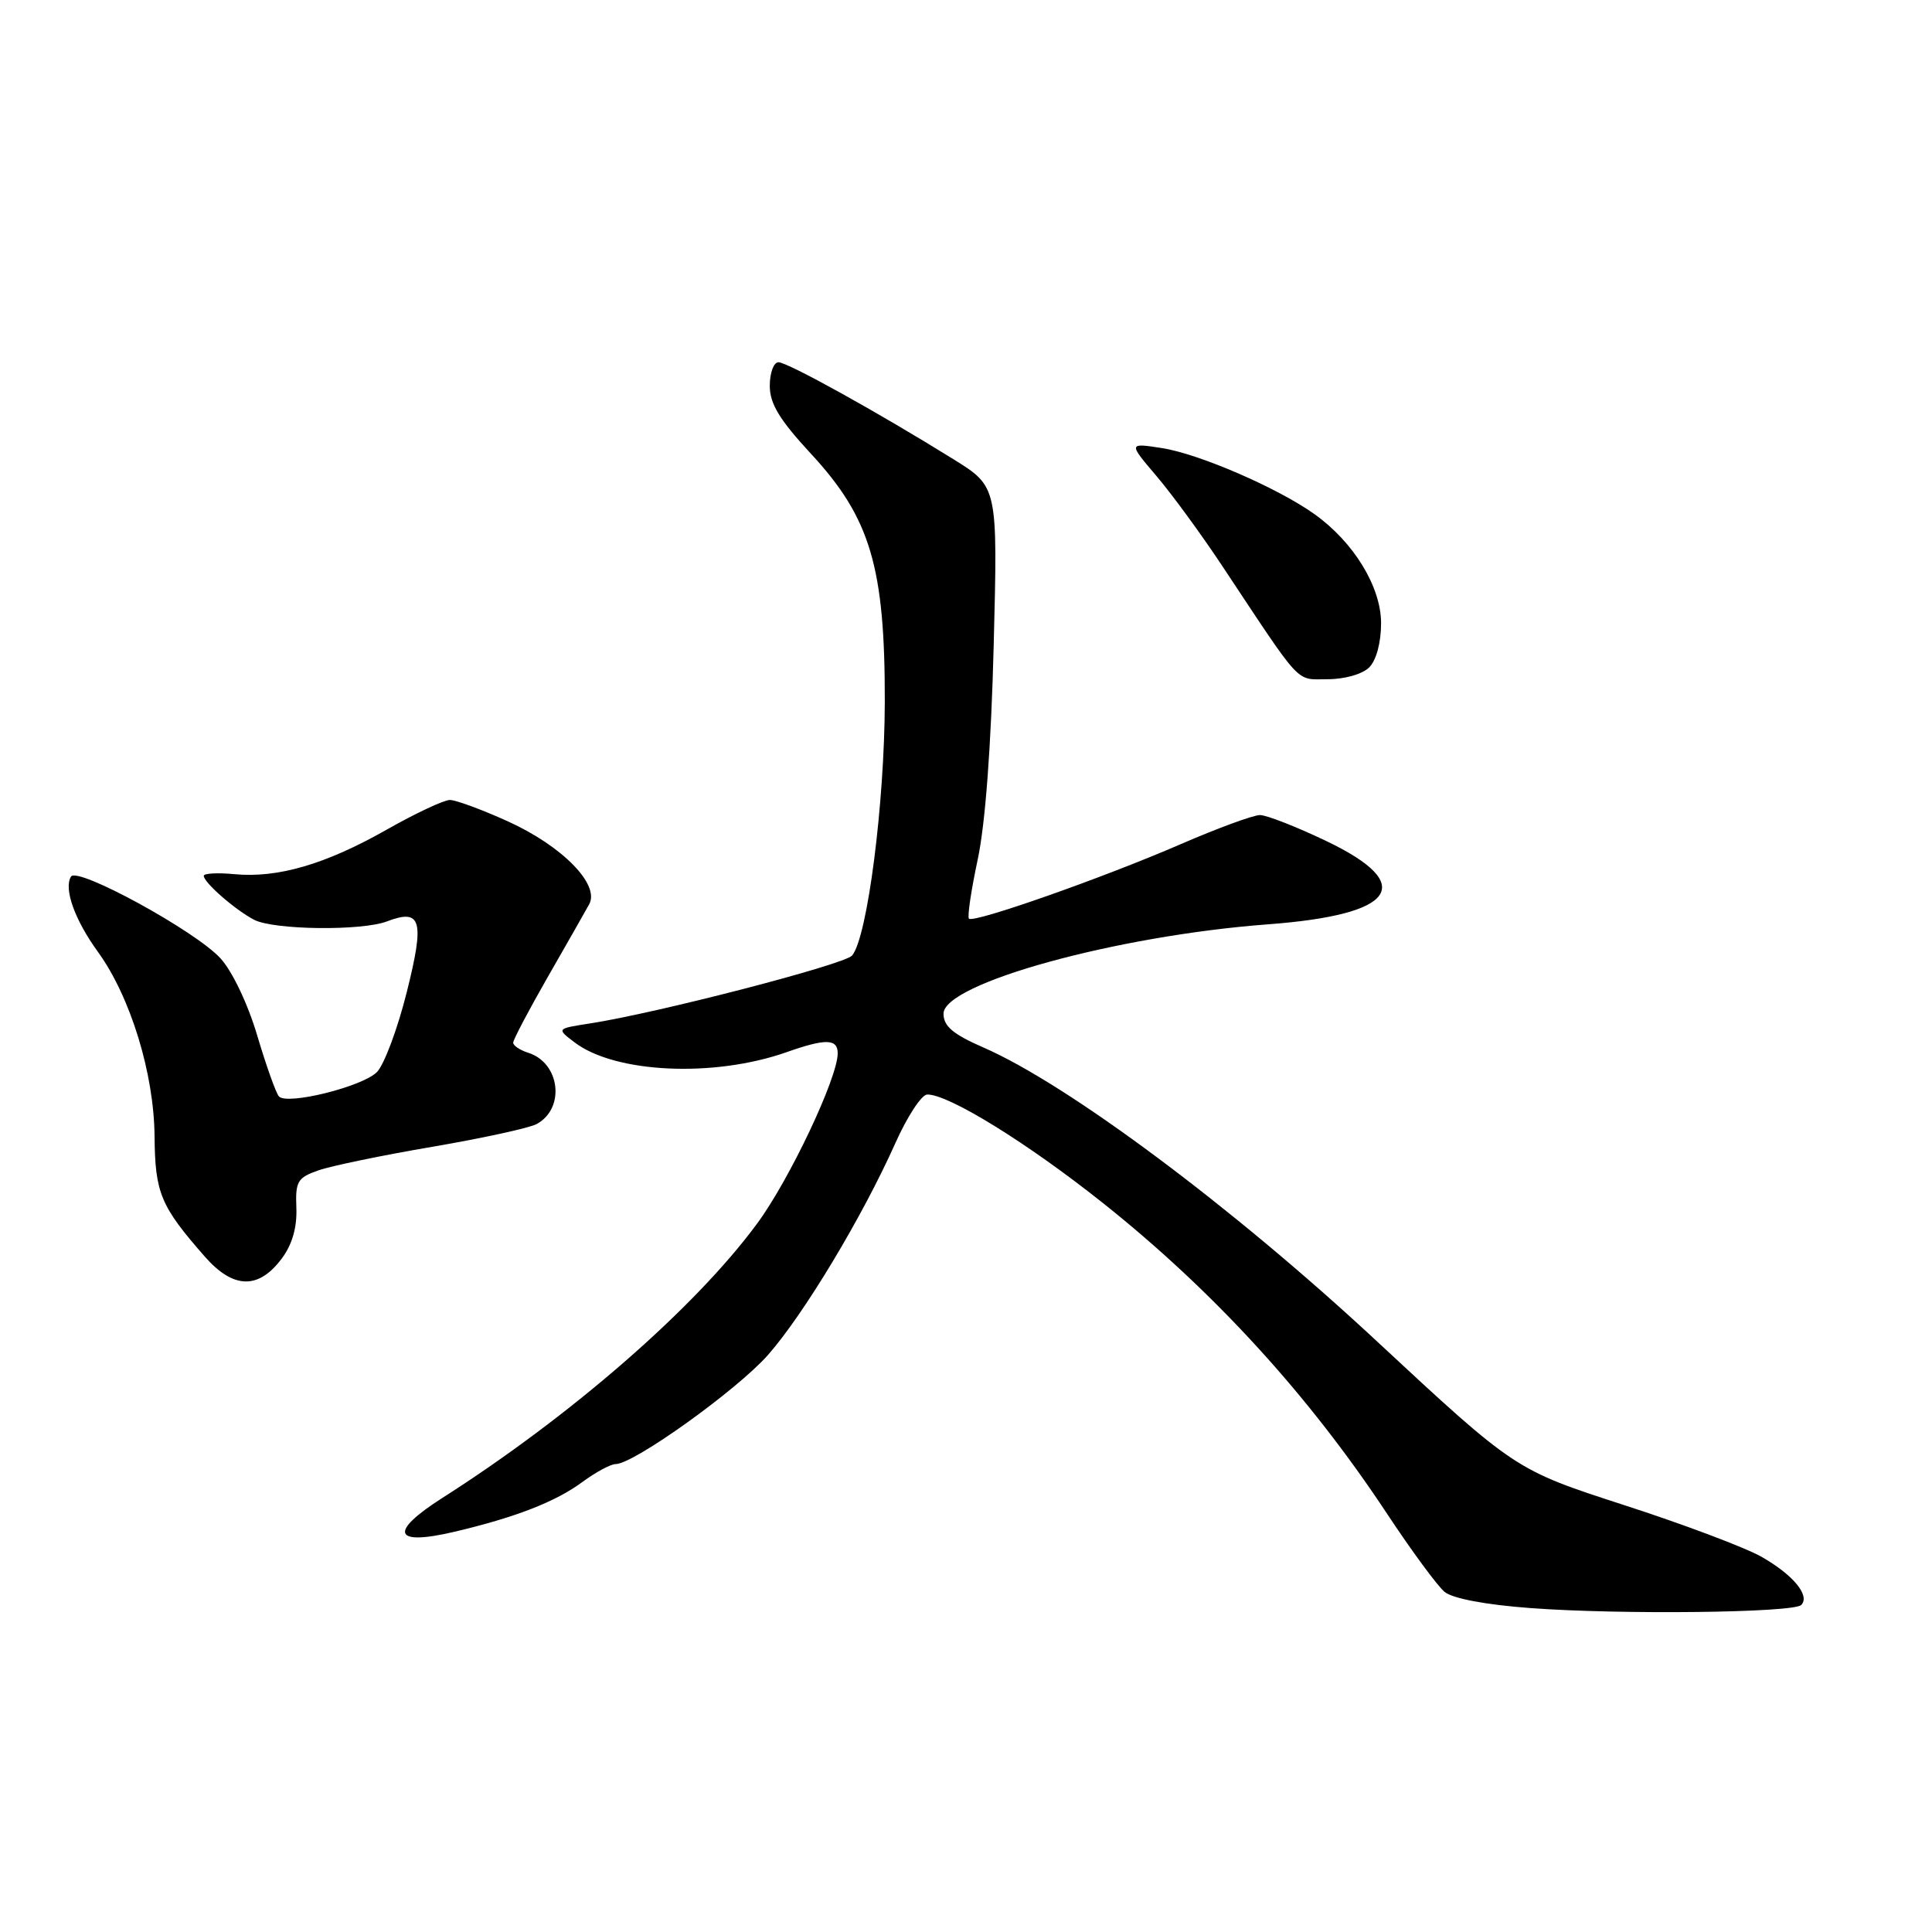 <?xml version="1.0" encoding="UTF-8" standalone="no"?>
<!DOCTYPE svg PUBLIC "-//W3C//DTD SVG 1.1//EN" "http://www.w3.org/Graphics/SVG/1.1/DTD/svg11.dtd" >
<svg xmlns="http://www.w3.org/2000/svg" xmlns:xlink="http://www.w3.org/1999/xlink" version="1.1" viewBox="0 0 256 256">
 <g >
 <path fill="currentColor"
d=" M 238.67 212.67 C 239.89 211.44 237.61 208.67 233.40 206.28 C 231.26 205.06 223.03 201.96 215.13 199.41 C 200.76 194.75 200.76 194.75 182.34 177.63 C 163.35 159.97 141.48 143.66 130.27 138.78 C 126.28 137.04 125.03 135.98 125.02 134.33 C 124.99 130.31 147.94 123.98 168.00 122.48 C 184.98 121.21 187.80 117.22 175.78 111.46 C 171.81 109.56 167.83 108.00 166.95 108.00 C 166.07 108.00 161.33 109.74 156.42 111.87 C 146.11 116.34 129.02 122.35 128.39 121.73 C 128.16 121.49 128.68 117.97 129.55 113.90 C 130.56 109.17 131.33 98.92 131.67 85.50 C 132.21 64.50 132.21 64.50 126.35 60.86 C 116.36 54.65 104.36 48.00 103.15 48.00 C 102.52 48.00 102.00 49.40 102.00 51.12 C 102.00 53.50 103.28 55.61 107.47 60.14 C 115.33 68.63 117.27 75.15 117.24 93.00 C 117.21 106.47 114.94 124.17 112.91 126.61 C 111.92 127.80 87.03 134.25 78.12 135.62 C 73.74 136.30 73.74 136.30 76.12 138.11 C 81.49 142.21 94.59 142.82 104.25 139.41 C 109.41 137.59 111.00 137.63 111.00 139.57 C 111.00 142.81 104.62 156.30 100.33 162.12 C 92.11 173.29 75.70 187.59 58.65 198.46 C 51.48 203.03 52.10 204.87 60.16 202.98 C 68.25 201.08 73.62 199.00 77.17 196.37 C 78.94 195.07 80.92 194.00 81.57 194.00 C 83.97 194.00 97.66 184.19 101.77 179.53 C 106.52 174.13 114.28 161.23 118.63 151.49 C 120.21 147.95 122.11 145.04 122.86 145.03 C 125.66 144.97 136.16 151.46 146.16 159.42 C 160.82 171.09 173.35 184.79 183.74 200.50 C 187.01 205.45 190.46 210.14 191.41 210.93 C 192.48 211.81 196.85 212.64 202.82 213.08 C 214.74 213.97 237.63 213.70 238.67 212.67 Z  M 37.36 166.73 C 38.72 164.90 39.37 162.62 39.27 160.06 C 39.13 156.54 39.41 156.05 42.22 155.07 C 43.92 154.48 50.72 153.07 57.32 151.95 C 63.92 150.82 70.12 149.47 71.09 148.95 C 74.93 146.89 74.23 140.84 70.00 139.50 C 68.90 139.15 68.00 138.55 68.00 138.16 C 68.00 137.77 70.06 133.86 72.57 129.48 C 75.09 125.09 77.56 120.75 78.07 119.82 C 79.51 117.20 74.51 112.11 67.29 108.83 C 63.86 107.28 60.40 106.00 59.61 106.00 C 58.82 106.00 55.03 107.78 51.19 109.96 C 43.13 114.53 36.78 116.38 31.04 115.83 C 28.82 115.62 27.00 115.72 27.00 116.05 C 27.00 116.94 31.18 120.58 33.68 121.88 C 36.31 123.23 47.91 123.37 51.27 122.09 C 55.85 120.35 56.29 121.93 53.89 131.50 C 52.67 136.36 50.89 141.11 49.94 142.06 C 48.00 144.00 38.03 146.47 36.96 145.28 C 36.57 144.85 35.28 141.23 34.09 137.23 C 32.85 133.04 30.78 128.69 29.21 126.98 C 25.92 123.37 10.24 114.80 9.41 116.15 C 8.42 117.75 9.89 121.87 12.97 126.12 C 17.29 132.09 20.41 142.23 20.48 150.58 C 20.55 158.10 21.27 159.82 27.15 166.52 C 30.93 170.82 34.27 170.89 37.36 166.73 Z  M 181.43 88.43 C 182.37 87.49 183.00 85.13 183.00 82.58 C 183.00 77.76 179.37 71.82 174.15 68.11 C 169.30 64.65 158.87 60.14 154.00 59.38 C 149.50 58.68 149.50 58.68 153.25 63.09 C 155.31 65.51 159.23 70.88 161.96 75.00 C 172.69 91.17 171.60 90.00 175.92 90.00 C 178.17 90.00 180.53 89.33 181.43 88.43 Z "/>
</g>
</svg>